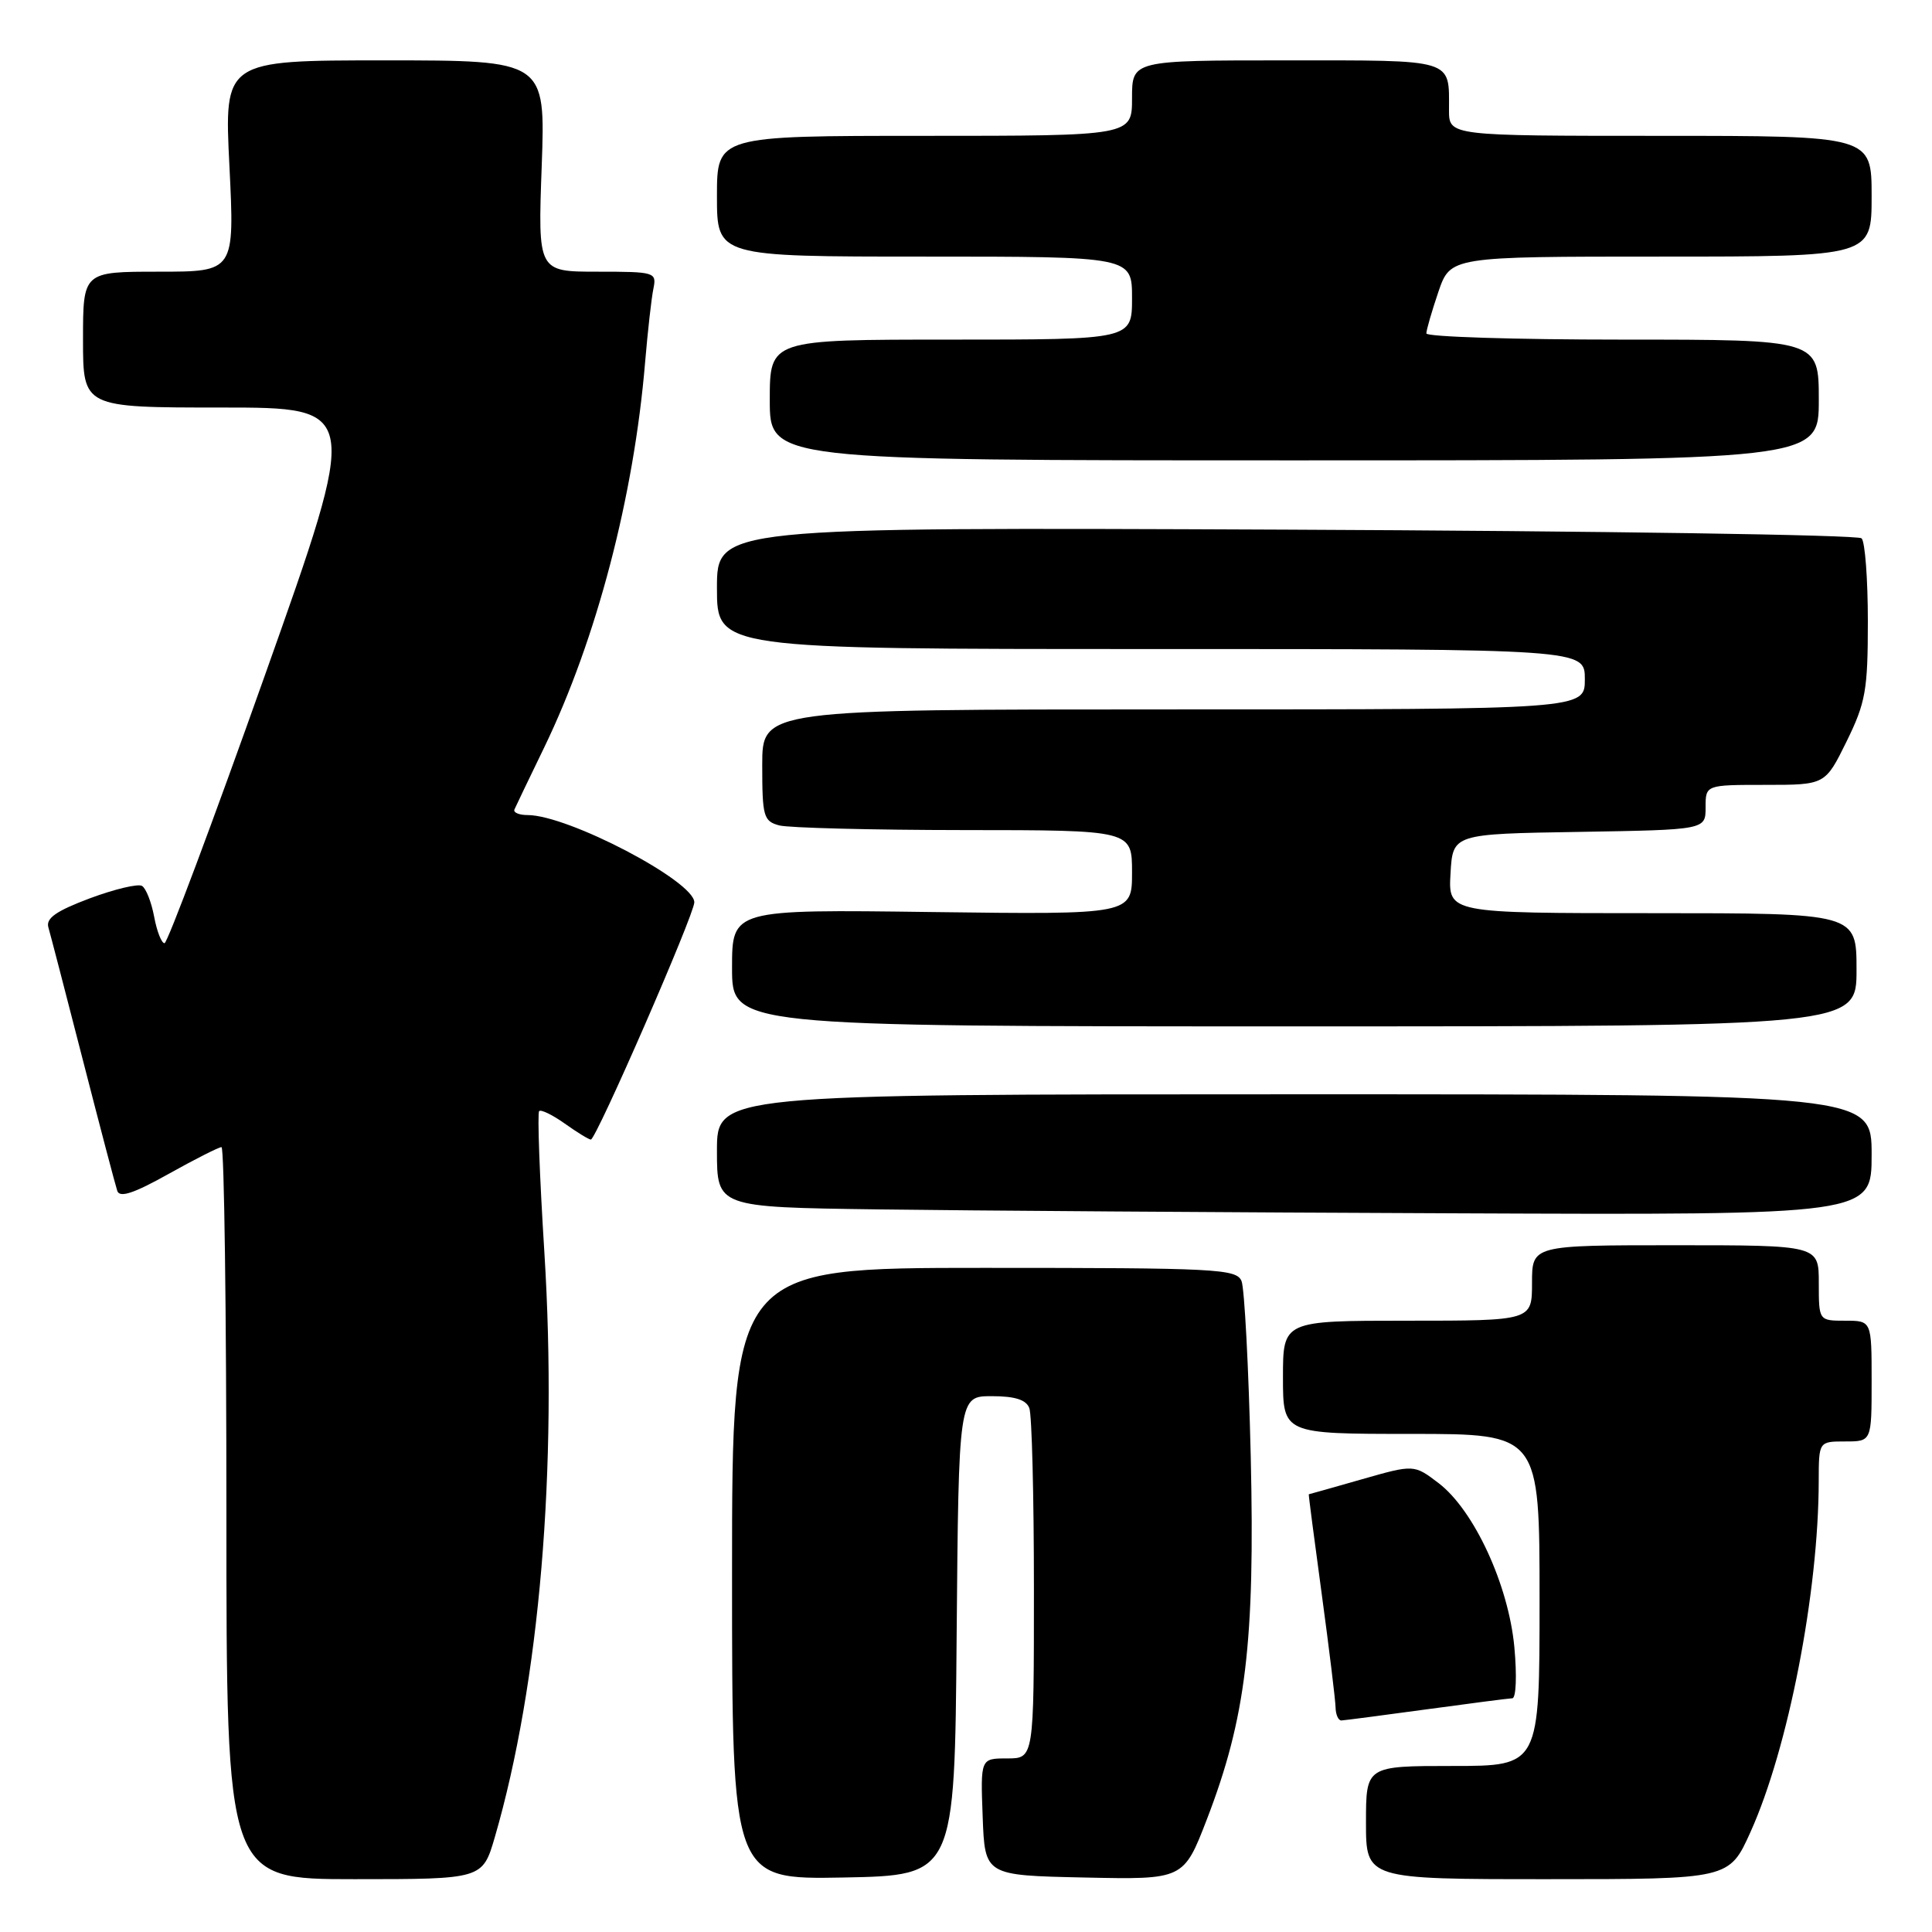 <?xml version="1.0" encoding="UTF-8" standalone="no"?>
<!DOCTYPE svg PUBLIC "-//W3C//DTD SVG 1.1//EN" "http://www.w3.org/Graphics/SVG/1.1/DTD/svg11.dtd" >
<svg xmlns="http://www.w3.org/2000/svg" xmlns:xlink="http://www.w3.org/1999/xlink" version="1.1" viewBox="0 0 256 256">
 <g >
 <path fill="currentColor"
d=" M 65.57 243.42 C 71.50 223.00 73.91 194.51 72.13 165.91 C 71.50 155.88 71.19 147.47 71.44 147.23 C 71.68 146.98 73.22 147.73 74.85 148.89 C 76.48 150.05 78.03 151.00 78.29 151.00 C 78.99 151.00 92.00 121.17 92.00 119.56 C 92.00 116.76 75.27 108.00 69.91 108.00 C 68.77 108.00 67.98 107.66 68.17 107.25 C 68.35 106.84 70.13 103.12 72.13 99.00 C 79.04 84.70 84.00 65.78 85.48 48.00 C 85.83 43.88 86.32 39.49 86.58 38.25 C 87.02 36.07 86.80 36.00 79.16 36.00 C 71.27 36.00 71.27 36.00 71.78 22.00 C 72.28 8.00 72.28 8.00 50.99 8.00 C 29.70 8.00 29.70 8.00 30.40 22.00 C 31.09 36.00 31.09 36.00 21.04 36.00 C 11.00 36.00 11.00 36.00 11.00 45.00 C 11.00 54.00 11.00 54.00 29.35 54.00 C 47.70 54.00 47.70 54.00 35.10 89.48 C 28.17 109.00 22.18 124.98 21.80 124.98 C 21.41 124.99 20.79 123.42 20.43 121.49 C 20.07 119.56 19.35 117.71 18.82 117.39 C 18.30 117.07 15.19 117.81 11.91 119.03 C 7.44 120.71 6.06 121.67 6.41 122.88 C 6.67 123.77 8.73 131.70 10.99 140.50 C 13.25 149.30 15.30 157.09 15.54 157.80 C 15.86 158.75 17.75 158.12 22.34 155.55 C 25.83 153.60 28.99 152.00 29.35 152.00 C 29.71 152.00 30.00 173.82 30.00 200.50 C 30.00 249.00 30.00 249.00 46.97 249.00 C 63.94 249.00 63.94 249.00 65.57 243.42 Z  M 126.76 216.75 C 127.03 185.00 127.03 185.00 131.41 185.00 C 134.48 185.00 135.97 185.47 136.39 186.58 C 136.73 187.45 137.00 198.25 137.00 210.58 C 137.00 233.00 137.00 233.00 133.46 233.00 C 129.92 233.00 129.92 233.00 130.21 240.75 C 130.50 248.50 130.50 248.50 143.67 248.78 C 156.83 249.06 156.83 249.06 159.91 241.09 C 165.09 227.65 166.30 217.62 165.73 193.00 C 165.45 181.18 164.90 170.71 164.51 169.75 C 163.84 168.13 161.25 168.00 130.39 168.00 C 97.00 168.00 97.00 168.00 97.00 208.53 C 97.00 249.05 97.00 249.05 111.75 248.78 C 126.50 248.50 126.50 248.50 126.76 216.75 Z  M 231.95 242.75 C 236.95 231.67 240.97 211.00 240.99 196.25 C 241.00 191.00 241.00 191.00 244.50 191.00 C 248.00 191.00 248.00 191.00 248.00 183.00 C 248.00 175.00 248.00 175.00 244.50 175.00 C 241.00 175.00 241.00 175.00 241.00 170.00 C 241.00 165.00 241.00 165.00 222.00 165.00 C 203.00 165.00 203.00 165.00 203.00 170.00 C 203.00 175.00 203.00 175.00 186.50 175.00 C 170.00 175.00 170.00 175.00 170.00 182.50 C 170.00 190.00 170.00 190.00 187.00 190.00 C 204.00 190.00 204.00 190.00 204.00 212.00 C 204.00 234.00 204.00 234.00 192.50 234.00 C 181.00 234.00 181.00 234.00 181.00 241.50 C 181.00 249.00 181.00 249.00 205.06 249.00 C 229.13 249.00 229.13 249.00 231.95 242.75 Z  M 189.00 226.50 C 194.78 225.71 199.90 225.05 200.39 225.03 C 200.89 225.01 201.01 222.02 200.66 218.25 C 199.89 210.00 195.31 200.10 190.62 196.52 C 187.36 194.04 187.36 194.04 180.43 196.02 C 176.62 197.11 173.47 198.00 173.42 198.00 C 173.37 198.00 174.15 203.96 175.14 211.25 C 176.13 218.54 176.95 225.29 176.97 226.25 C 176.99 227.21 177.34 227.99 177.75 227.97 C 178.16 227.95 183.22 227.29 189.00 226.50 Z  M 248.00 153.00 C 248.00 145.00 248.00 145.00 171.50 145.00 C 95.00 145.00 95.00 145.00 95.00 152.48 C 95.00 159.96 95.00 159.96 116.25 160.25 C 127.94 160.41 162.36 160.65 192.75 160.77 C 248.00 161.00 248.00 161.00 248.00 153.00 Z  M 246.00 128.50 C 246.00 121.00 246.00 121.00 218.95 121.00 C 191.90 121.00 191.90 121.00 192.20 115.75 C 192.50 110.50 192.50 110.50 209.25 110.23 C 226.00 109.95 226.00 109.95 226.00 106.98 C 226.00 104.00 226.00 104.00 233.93 104.00 C 241.85 104.00 241.85 104.00 244.68 98.25 C 247.21 93.09 247.50 91.46 247.50 82.33 C 247.50 76.74 247.13 71.79 246.67 71.33 C 246.21 70.87 211.90 70.36 170.42 70.18 C 95.00 69.86 95.00 69.86 95.00 77.93 C 95.00 86.00 95.00 86.00 152.50 86.00 C 210.00 86.00 210.00 86.00 210.00 90.00 C 210.00 94.00 210.00 94.00 155.50 94.00 C 101.00 94.00 101.00 94.00 101.00 101.38 C 101.00 108.19 101.17 108.81 103.25 109.37 C 104.49 109.70 115.51 109.98 127.75 109.99 C 150.00 110.00 150.00 110.00 150.00 115.60 C 150.00 121.19 150.00 121.19 123.50 120.85 C 97.00 120.50 97.00 120.50 97.00 128.25 C 97.00 136.00 97.00 136.00 171.50 136.00 C 246.00 136.00 246.00 136.00 246.00 128.50 Z  M 241.00 53.00 C 241.00 45.00 241.00 45.00 215.00 45.00 C 200.70 45.00 189.00 44.63 189.00 44.18 C 189.00 43.73 189.72 41.25 190.59 38.68 C 192.19 34.00 192.19 34.00 220.09 34.00 C 248.00 34.00 248.00 34.00 248.00 26.00 C 248.00 18.00 248.00 18.00 220.00 18.00 C 192.00 18.00 192.00 18.00 192.00 14.58 C 192.00 7.72 192.91 8.00 170.39 8.00 C 150.00 8.00 150.00 8.00 150.00 13.00 C 150.00 18.00 150.00 18.00 122.50 18.00 C 95.00 18.00 95.00 18.00 95.00 26.00 C 95.00 34.00 95.00 34.00 122.50 34.00 C 150.00 34.00 150.00 34.00 150.00 39.50 C 150.00 45.00 150.00 45.00 126.00 45.00 C 102.00 45.00 102.00 45.00 102.00 53.00 C 102.00 61.00 102.00 61.00 171.50 61.00 C 241.00 61.00 241.00 61.00 241.00 53.00 Z "/>
</g>
</svg>